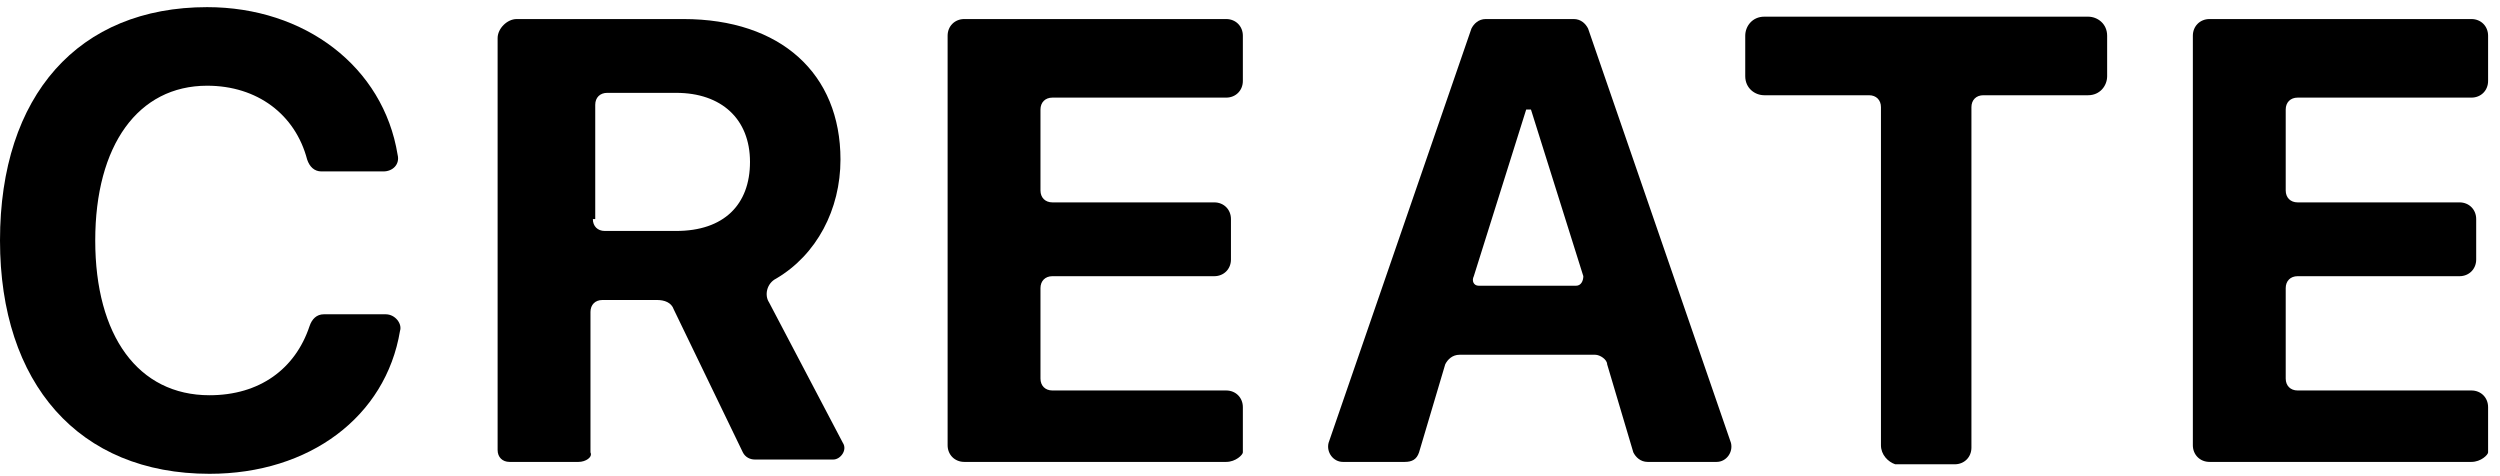 <svg width="105" height="20" viewBox="0 0 105 20" xmlns="http://www.w3.org/2000/svg">
<path d="M0 10.1C0 4 3.3 0.3 8.7 0.3C12.8 0.3 16.1 2.8 16.7 6.5C16.8 6.9 16.5 7.2 16.1 7.2H13.5C13.2 7.2 13 7 12.9 6.7C12.4 4.8 10.8 3.6 8.7 3.6C5.8 3.6 4 6.1 4 10.1C4 14.1 5.8 16.6 8.8 16.6C10.9 16.6 12.4 15.5 13 13.7C13.1 13.4 13.3 13.2 13.6 13.2H16.2C16.6 13.2 16.9 13.6 16.8 13.9C16.2 17.5 13 19.9 8.8 19.9C3.3 19.9 0 16.1 0 10.1Z"/>
<path d="M24.3 19.4H21.4C21.1 19.4 20.9 19.2 20.9 18.9V1.6C20.9 1.2 21.3 0.8 21.7 0.8H28.7C32.8 0.8 35.3 3.1 35.3 6.7C35.3 8.8 34.3 10.7 32.6 11.7C32.2 11.9 32.1 12.4 32.3 12.7L35.4 18.6C35.6 18.9 35.3 19.3 35 19.3H31.7C31.5 19.3 31.3 19.2 31.2 19L28.3 13C28.2 12.7 27.9 12.6 27.6 12.6H25.3C25 12.6 24.8 12.8 24.8 13.1V19C24.9 19.2 24.6 19.4 24.3 19.4ZM24.9 9.2C24.9 9.5 25.1 9.7 25.4 9.7H28.4C30.4 9.7 31.5 8.6 31.5 6.8C31.5 5 30.3 3.9 28.4 3.9H25.5C25.2 3.9 25 4.1 25 4.4V9.2H24.9Z"/>
<path d="M51.5 19.4H40.5C40.1 19.4 39.8 19.1 39.8 18.7V1.5C39.8 1.1 40.1 0.8 40.5 0.8H51.5C51.9 0.8 52.2 1.1 52.2 1.5V3.4C52.2 3.8 51.9 4.1 51.5 4.1H44.2C43.9 4.1 43.7 4.3 43.7 4.6V8C43.7 8.3 43.9 8.5 44.2 8.5H51C51.4 8.5 51.7 8.8 51.7 9.2V10.9C51.7 11.3 51.4 11.6 51 11.6H44.2C43.9 11.6 43.7 11.8 43.7 12.1V15.9C43.7 16.2 43.9 16.4 44.2 16.4H51.5C51.9 16.4 52.2 16.7 52.2 17.1V19C52.2 19.1 51.9 19.4 51.5 19.4Z"/>
<path d="M67 14.9H61.3C61 14.9 60.8 15.1 60.7 15.3L59.6 19C59.5 19.3 59.3 19.4 59 19.4H56.4C56 19.4 55.7 19 55.8 18.6L61.8 1.2C61.9 1 62.1 0.8 62.4 0.8H66.1C66.4 0.8 66.6 1 66.7 1.2L72.7 18.6C72.8 19 72.5 19.4 72.1 19.4H69.2C68.9 19.4 68.7 19.2 68.6 19L67.5 15.3C67.5 15.1 67.2 14.9 67 14.9ZM62.1 12H66.2C66.4 12 66.5 11.8 66.5 11.6L64.3 4.6H64.1L61.9 11.6C61.8 11.8 61.9 12 62.1 12Z"/>
<path d="M79 18.701V4.5C79 4.2 78.8 4 78.5 4H74.1C73.7 4 73.3 3.7 73.3 3.2V1.5C73.3 1.1 73.6 0.7 74.1 0.7H87.7C88.1 0.7 88.5 1 88.5 1.5V3.2C88.5 3.6 88.2 4 87.7 4H83.3C83 4 82.8 4.2 82.8 4.5V18.8C82.8 19.2 82.5 19.5 82.1 19.5H79.6C79.3 19.4 79 19.101 79 18.701Z"/>
<path d="M103.8 19.4H92.8C92.4 19.4 92.1 19.1 92.1 18.7V1.5C92.1 1.1 92.4 0.8 92.8 0.8H103.8C104.2 0.8 104.5 1.1 104.5 1.5V3.4C104.5 3.8 104.2 4.1 103.8 4.1H96.5C96.2 4.1 96 4.3 96 4.6V8C96 8.3 96.2 8.5 96.5 8.5H103.3C103.7 8.5 104 8.8 104 9.2V10.9C104 11.3 103.7 11.6 103.3 11.6H96.5C96.2 11.6 96 11.8 96 12.1V15.9C96 16.2 96.2 16.4 96.5 16.4H103.8C104.2 16.4 104.5 16.7 104.5 17.1V19C104.5 19.1 104.2 19.4 103.8 19.4Z"/>
</svg>
